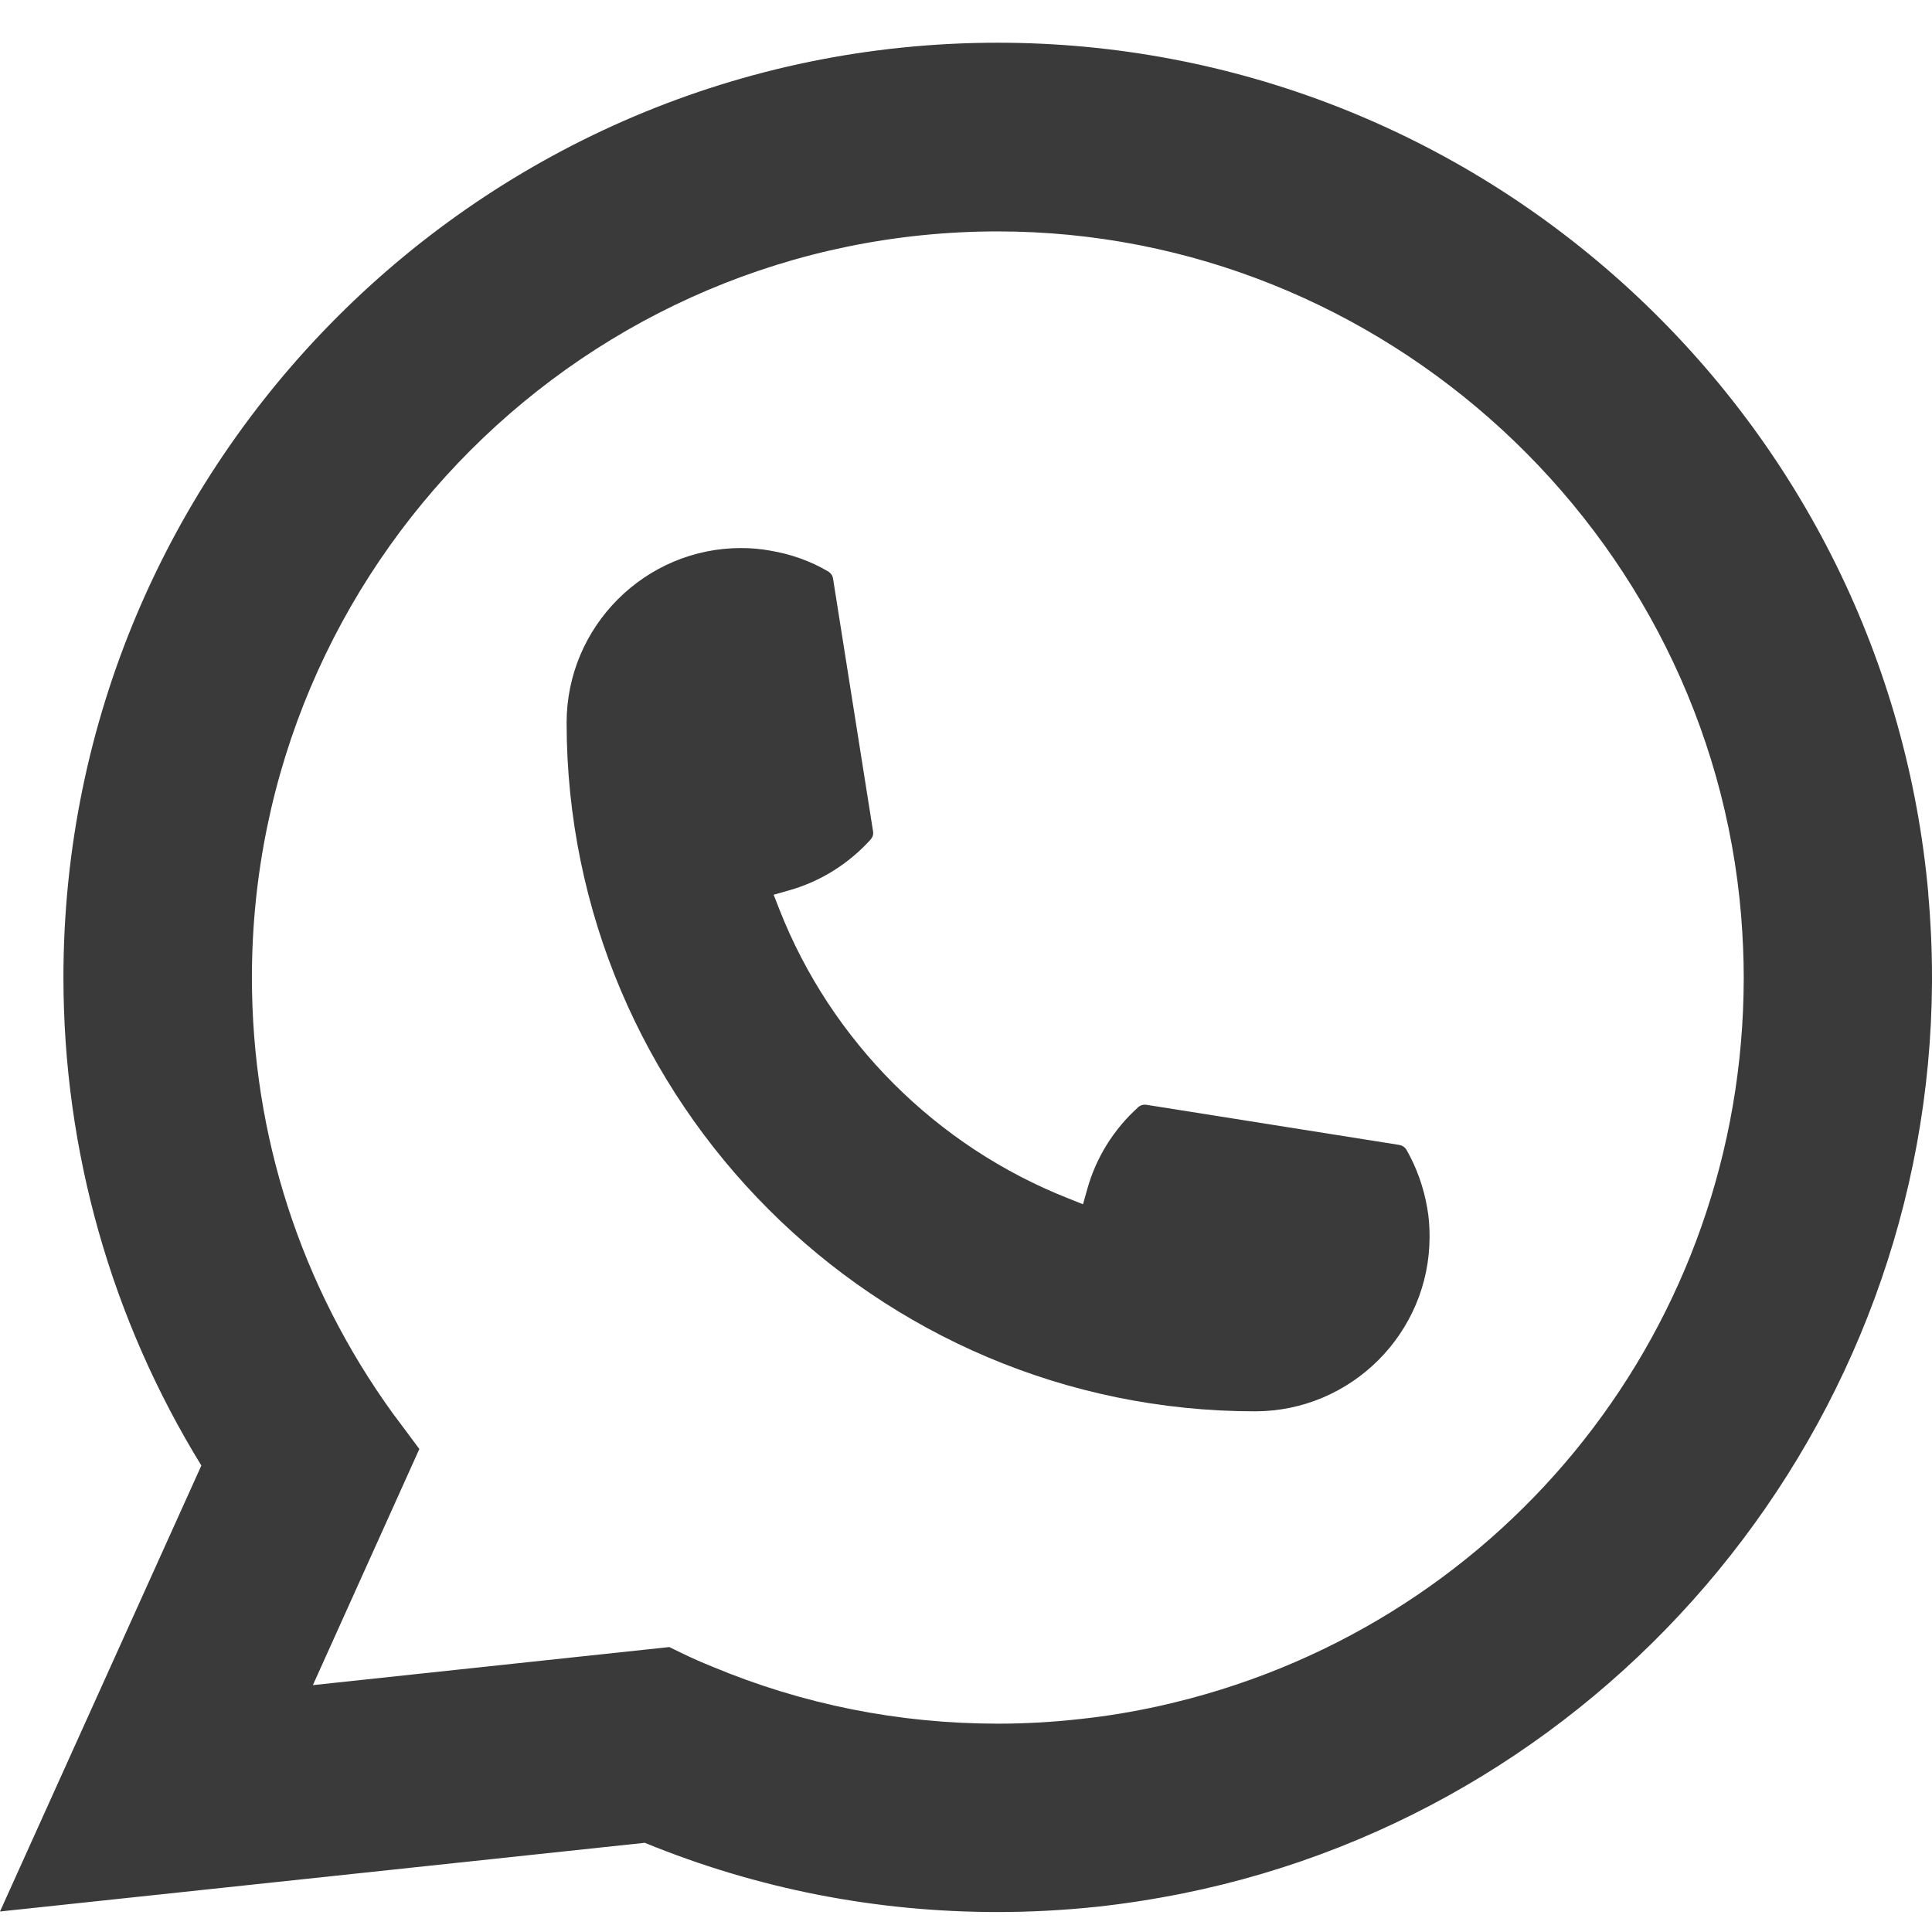 <svg width="18" height="18" viewBox="0 0 18 18" fill="none" xmlns="http://www.w3.org/2000/svg">
<g id="Group">
<path id="Vector" d="M11.694 13.149C8.157 13.149 5.28 10.27 5.279 6.732C5.28 5.836 6.01 5.106 6.905 5.106C6.997 5.106 7.088 5.114 7.175 5.13C7.367 5.162 7.549 5.226 7.716 5.324C7.74 5.339 7.757 5.362 7.761 5.389L8.134 7.745C8.139 7.773 8.13 7.8 8.112 7.821C7.906 8.049 7.642 8.214 7.349 8.296L7.208 8.336L7.261 8.472C7.743 9.7 8.725 10.681 9.953 11.165L10.09 11.22L10.13 11.078C10.212 10.785 10.376 10.521 10.605 10.315C10.621 10.3 10.644 10.292 10.666 10.292C10.671 10.292 10.675 10.292 10.681 10.293L13.037 10.667C13.065 10.672 13.088 10.687 13.103 10.711C13.199 10.879 13.264 11.062 13.297 11.254C13.313 11.339 13.319 11.429 13.319 11.523C13.319 12.418 12.59 13.148 11.694 13.149Z" fill="#3A3A3A"/>
<path id="Vector_2" d="M17.966 8.329C17.775 6.174 16.788 4.174 15.186 2.699C13.574 1.216 11.483 0.398 9.296 0.398C4.496 0.398 0.591 4.305 0.591 9.106C0.591 10.717 1.035 12.287 1.876 13.654L0 17.809L6.007 17.169C7.052 17.597 8.157 17.814 9.295 17.814C9.594 17.814 9.901 17.798 10.209 17.766C10.48 17.737 10.754 17.694 11.023 17.64C15.042 16.828 17.977 13.259 18 9.152V9.106C18 8.844 17.988 8.583 17.965 8.329H17.966ZM6.238 15.345L2.915 15.7L3.907 13.5L3.709 13.234C3.694 13.215 3.68 13.195 3.663 13.173C2.802 11.983 2.347 10.577 2.347 9.107C2.347 5.274 5.464 2.156 9.296 2.156C12.886 2.156 15.928 4.957 16.222 8.534C16.237 8.725 16.246 8.918 16.246 9.108C16.246 9.162 16.245 9.215 16.244 9.272C16.17 12.479 13.931 15.202 10.798 15.895C10.559 15.948 10.314 15.989 10.07 16.015C9.817 16.044 9.556 16.059 9.298 16.059C8.377 16.059 7.482 15.881 6.637 15.528C6.543 15.49 6.451 15.45 6.365 15.408L6.239 15.347L6.238 15.345Z" fill="#3A3A3A"/>
</g>
</svg>
